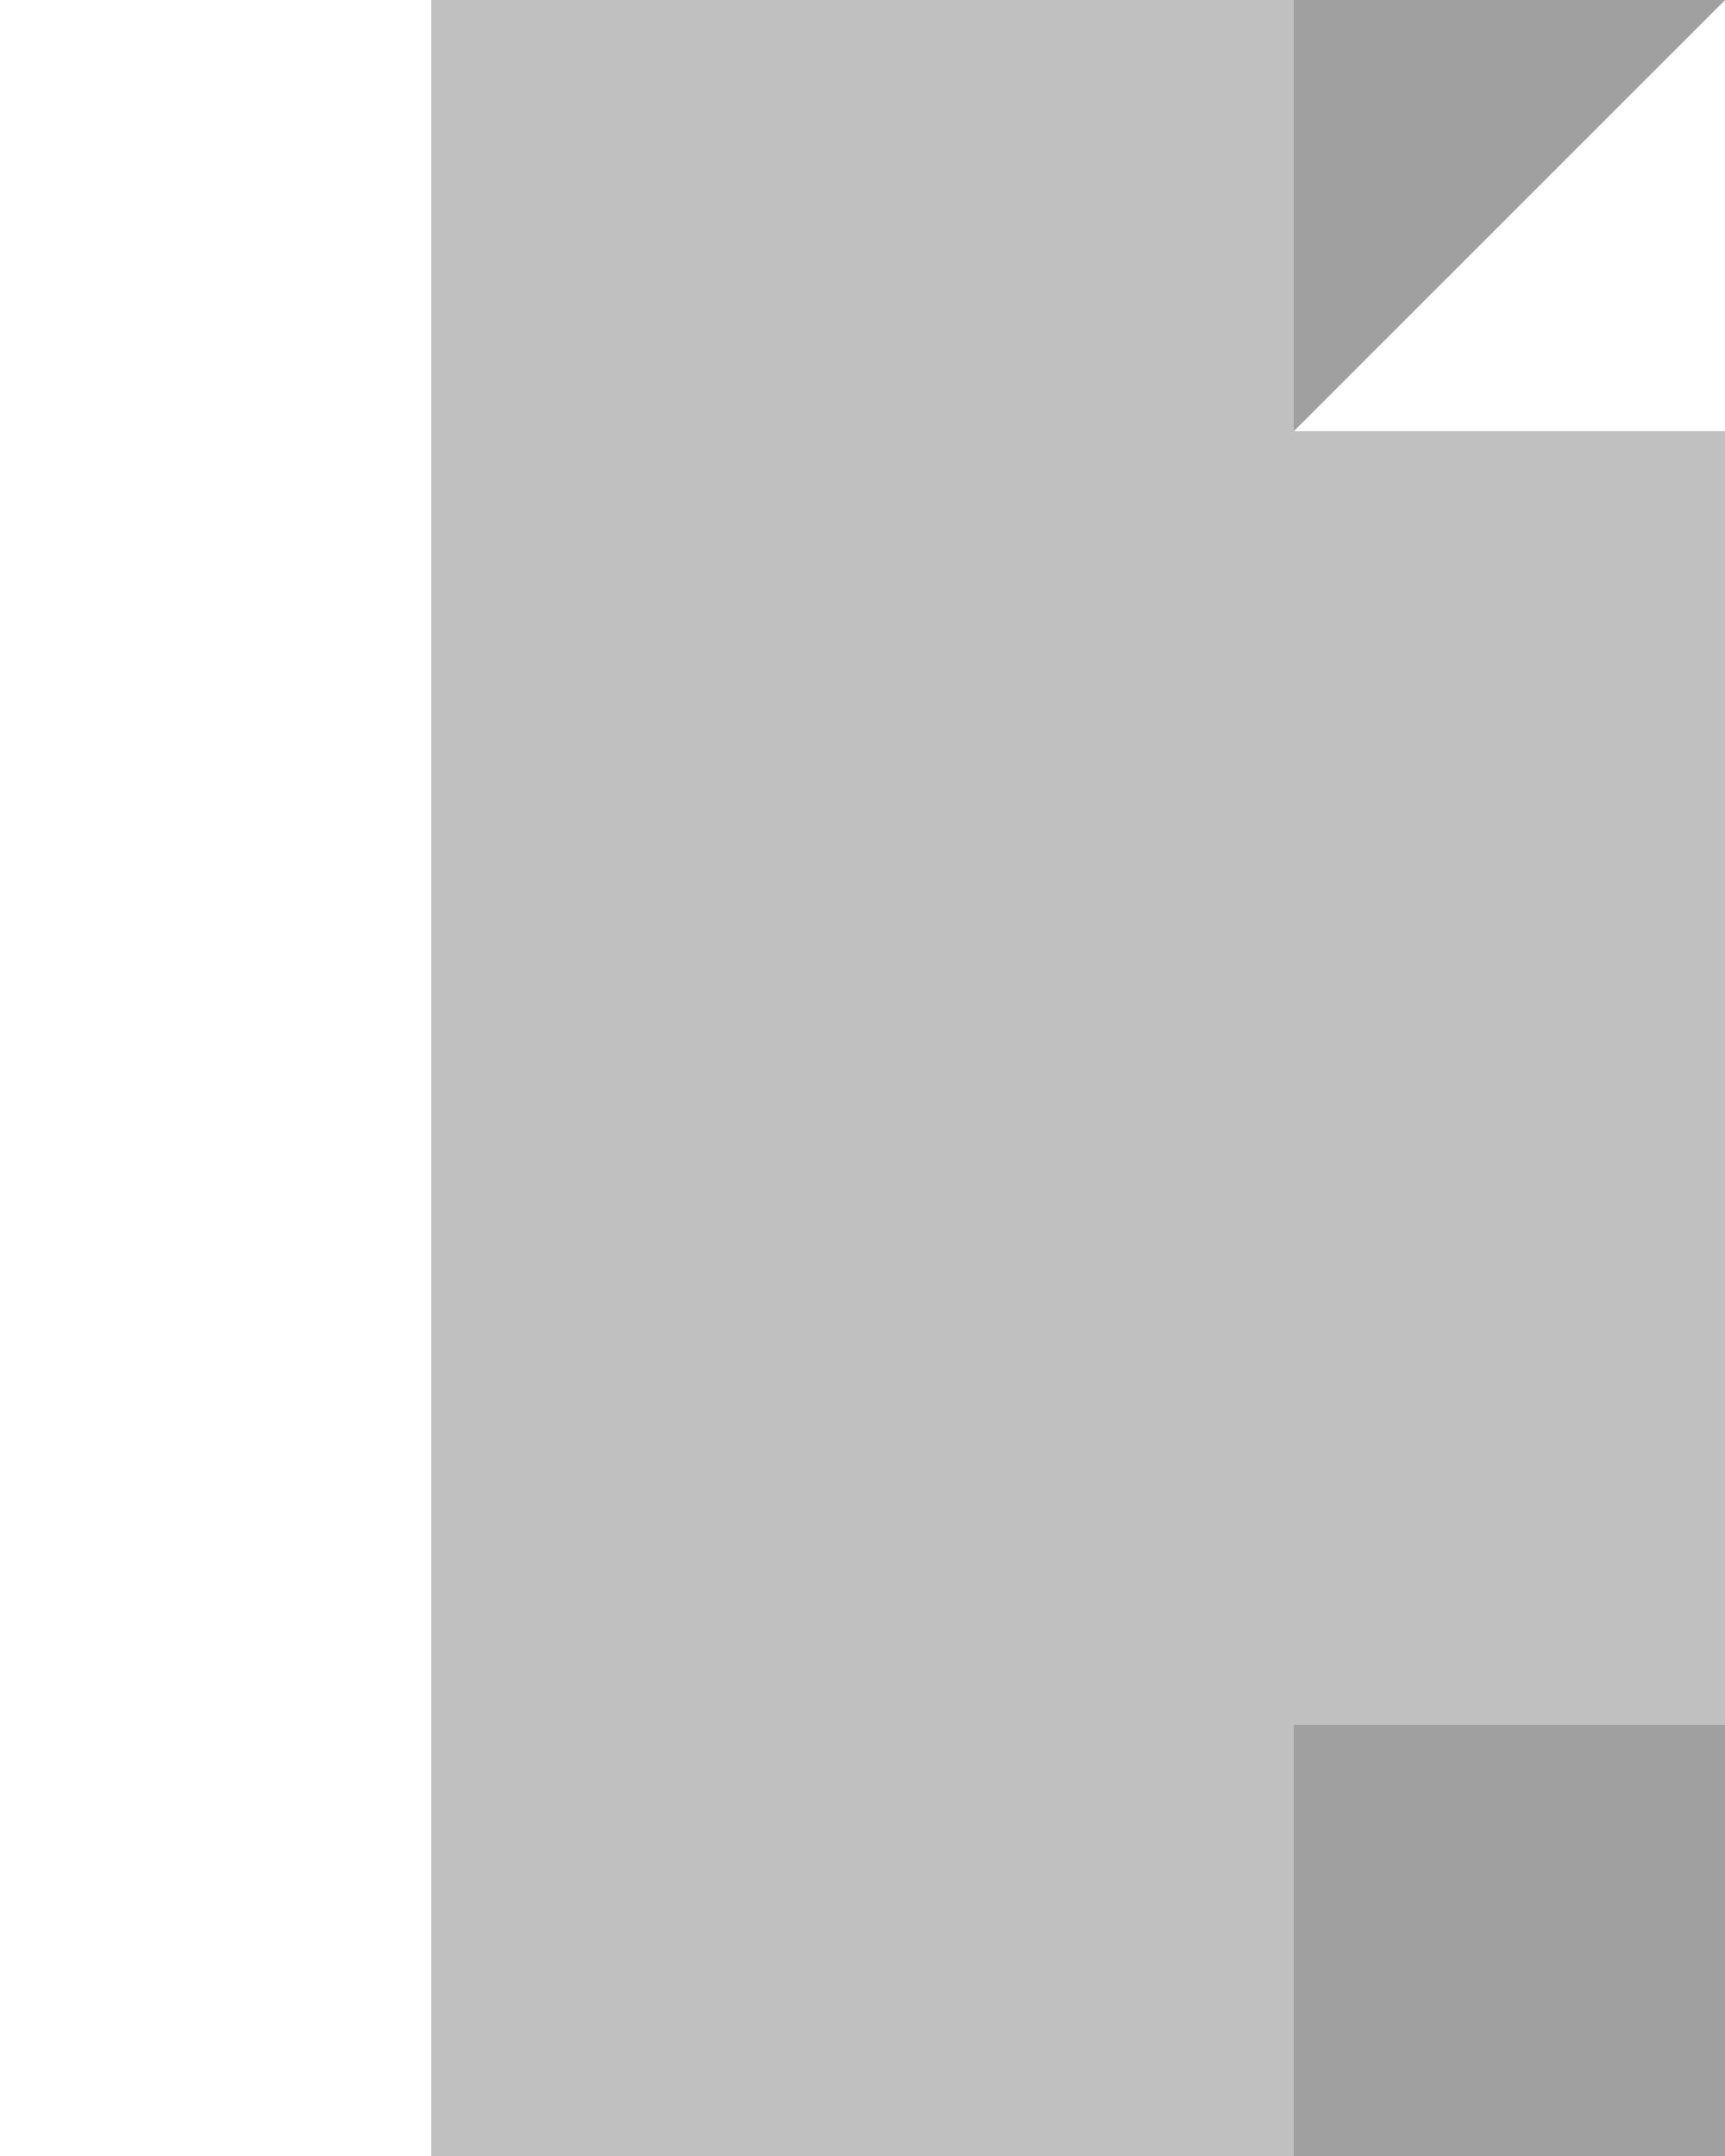 <?xml version="1.0" standalone="yes"?>
<svg width="120" height="150" xmlns="http://www.w3.org/2000/svg">
	<rect x="0" y="0" width="120" height="150" fill="#ffffff" />
	<rect x="30" y="0" width="90" height="150" fill="#c0c0c0" />
	<rect x="90" y="120" width="30" height="30" fill="#a0a0a0" />
	<polygon points="120,0 120,30 90,30" fill="#ffffff" />
	<polygon points="120,0 90,0 90,30" fill="#a0a0a0" />
</svg>